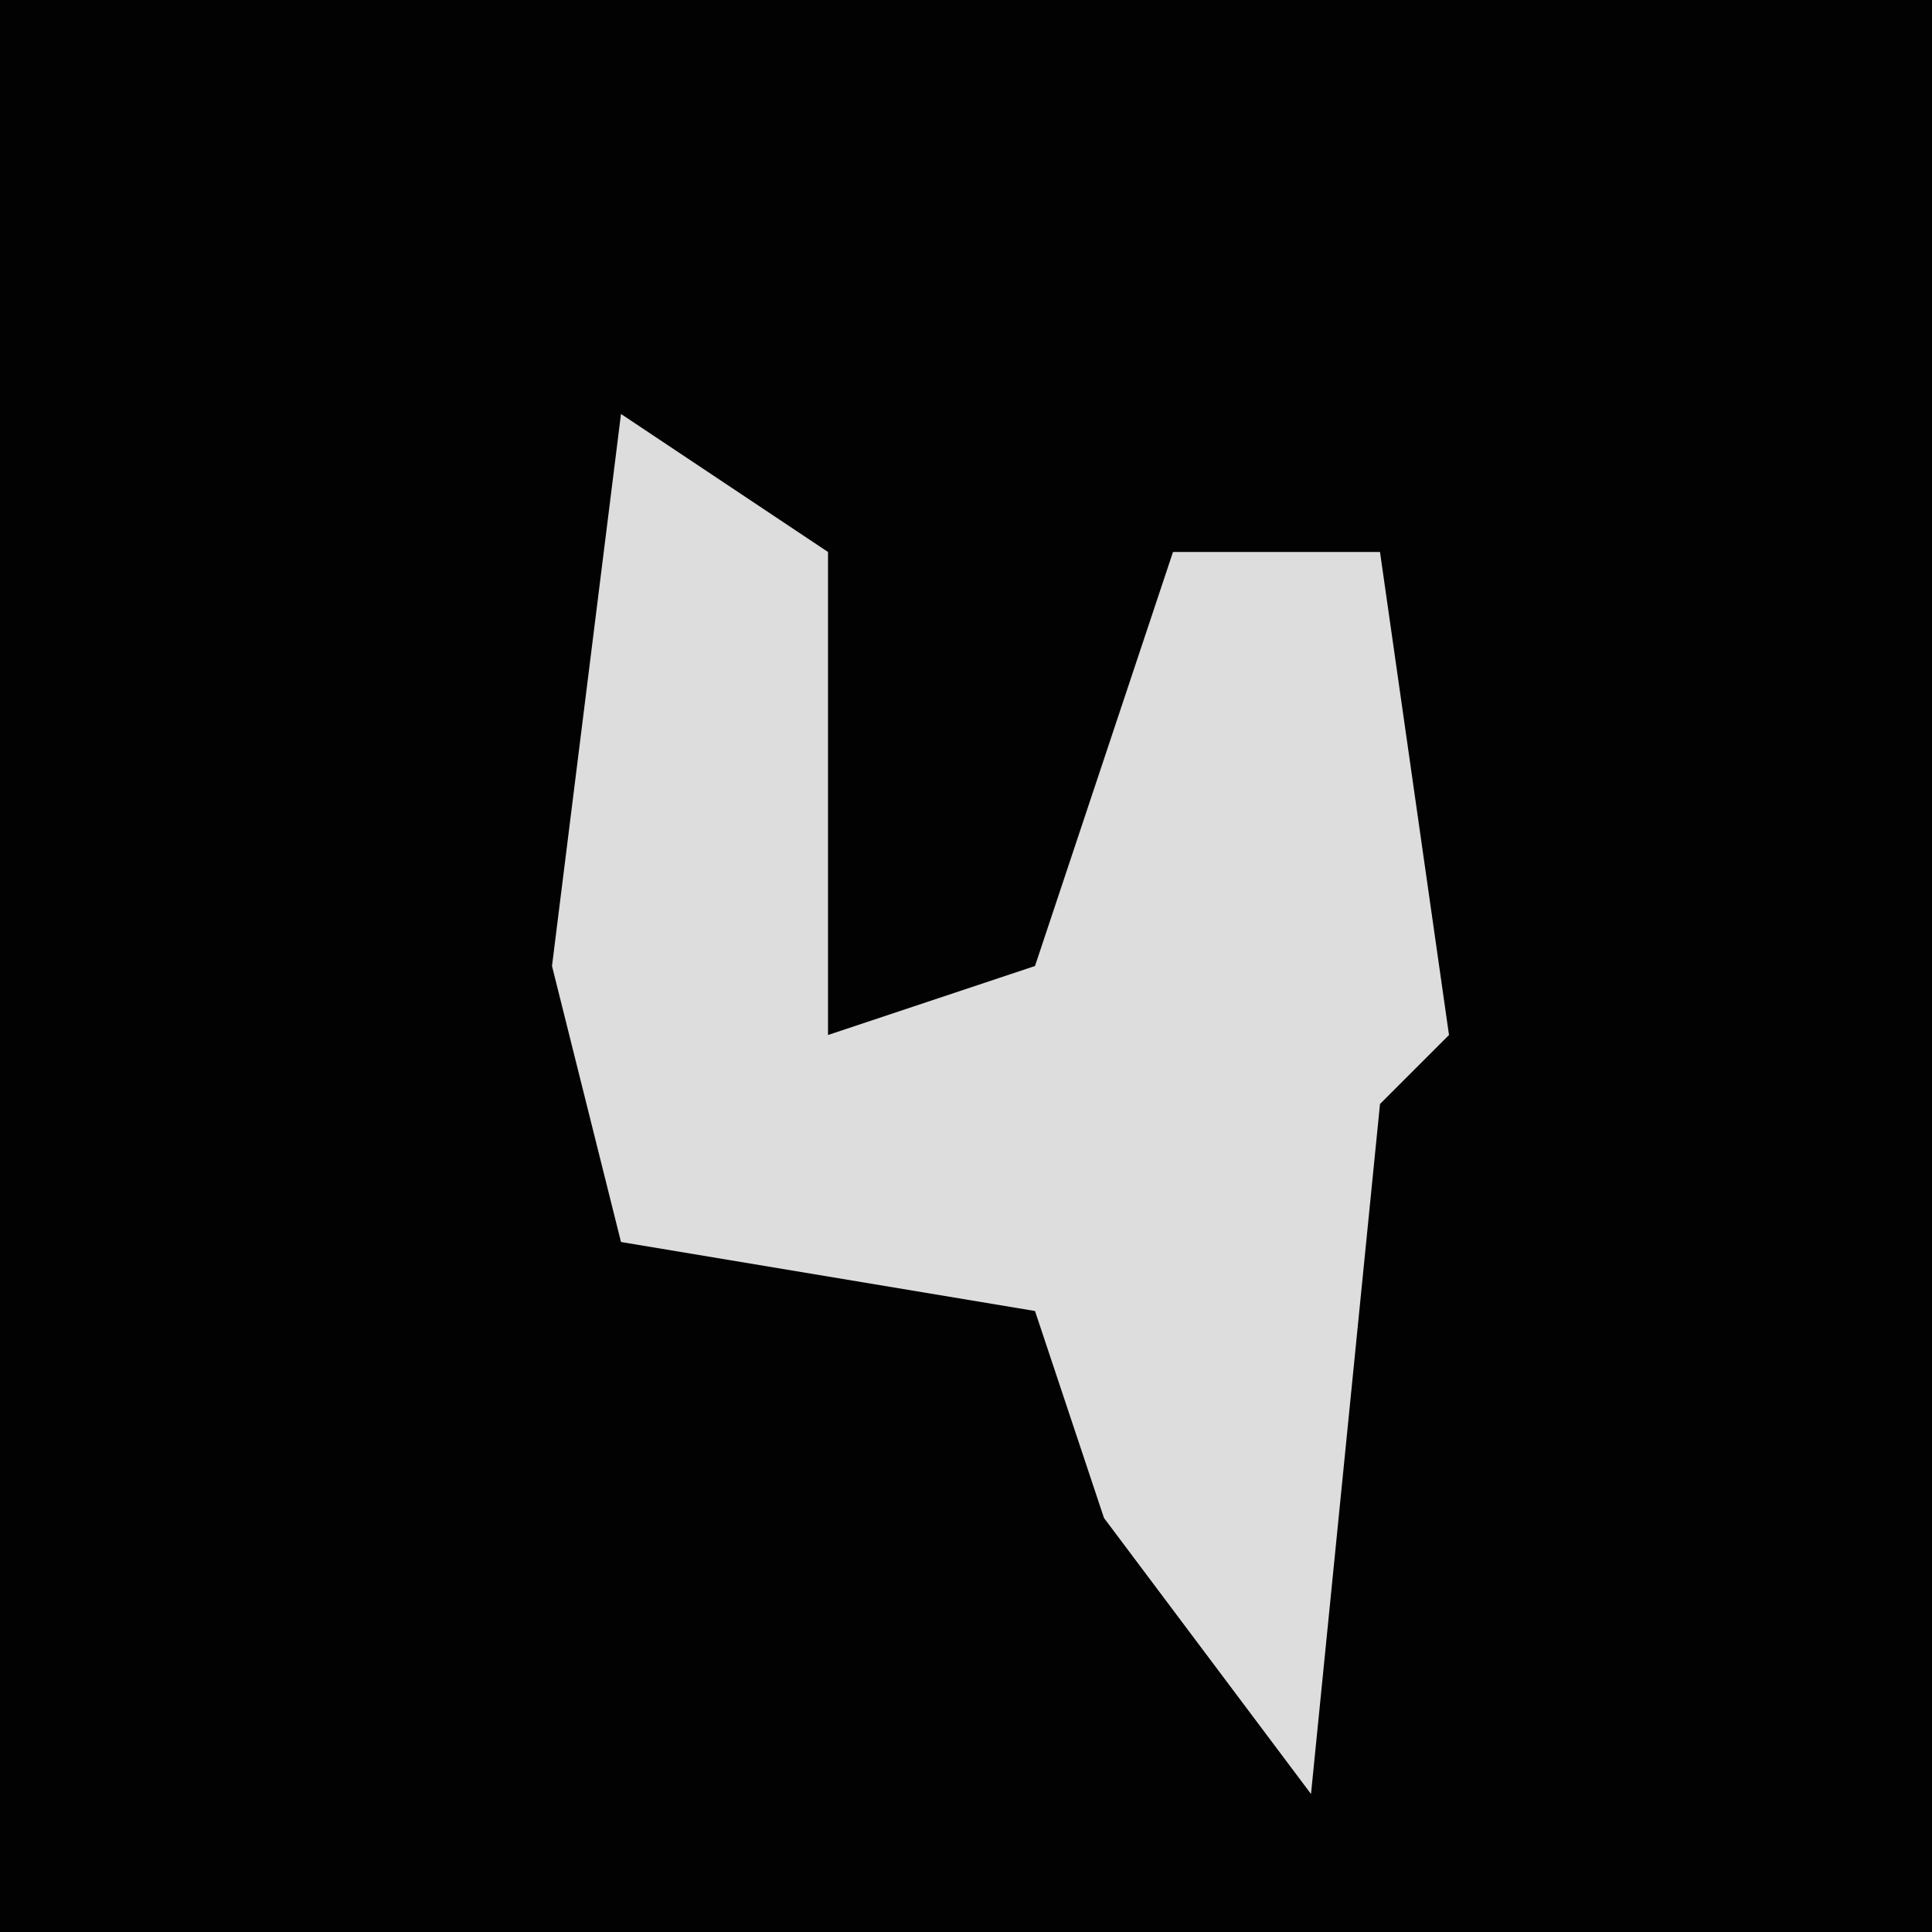 <?xml version="1.0" encoding="UTF-8"?>
<svg version="1.1" xmlns="http://www.w3.org/2000/svg" width="28" height="28">
<path d="M0,0 L28,0 L28,28 L0,28 Z " fill="#020202" transform="translate(0,0)"/>
<path d="M0,0 L3,2 L3,9 L6,8 L8,2 L11,2 L12,9 L11,10 L10,20 L7,16 L6,13 L0,12 L-1,8 Z " fill="#DDDDDD" transform="translate(9,6)"/>
</svg>
